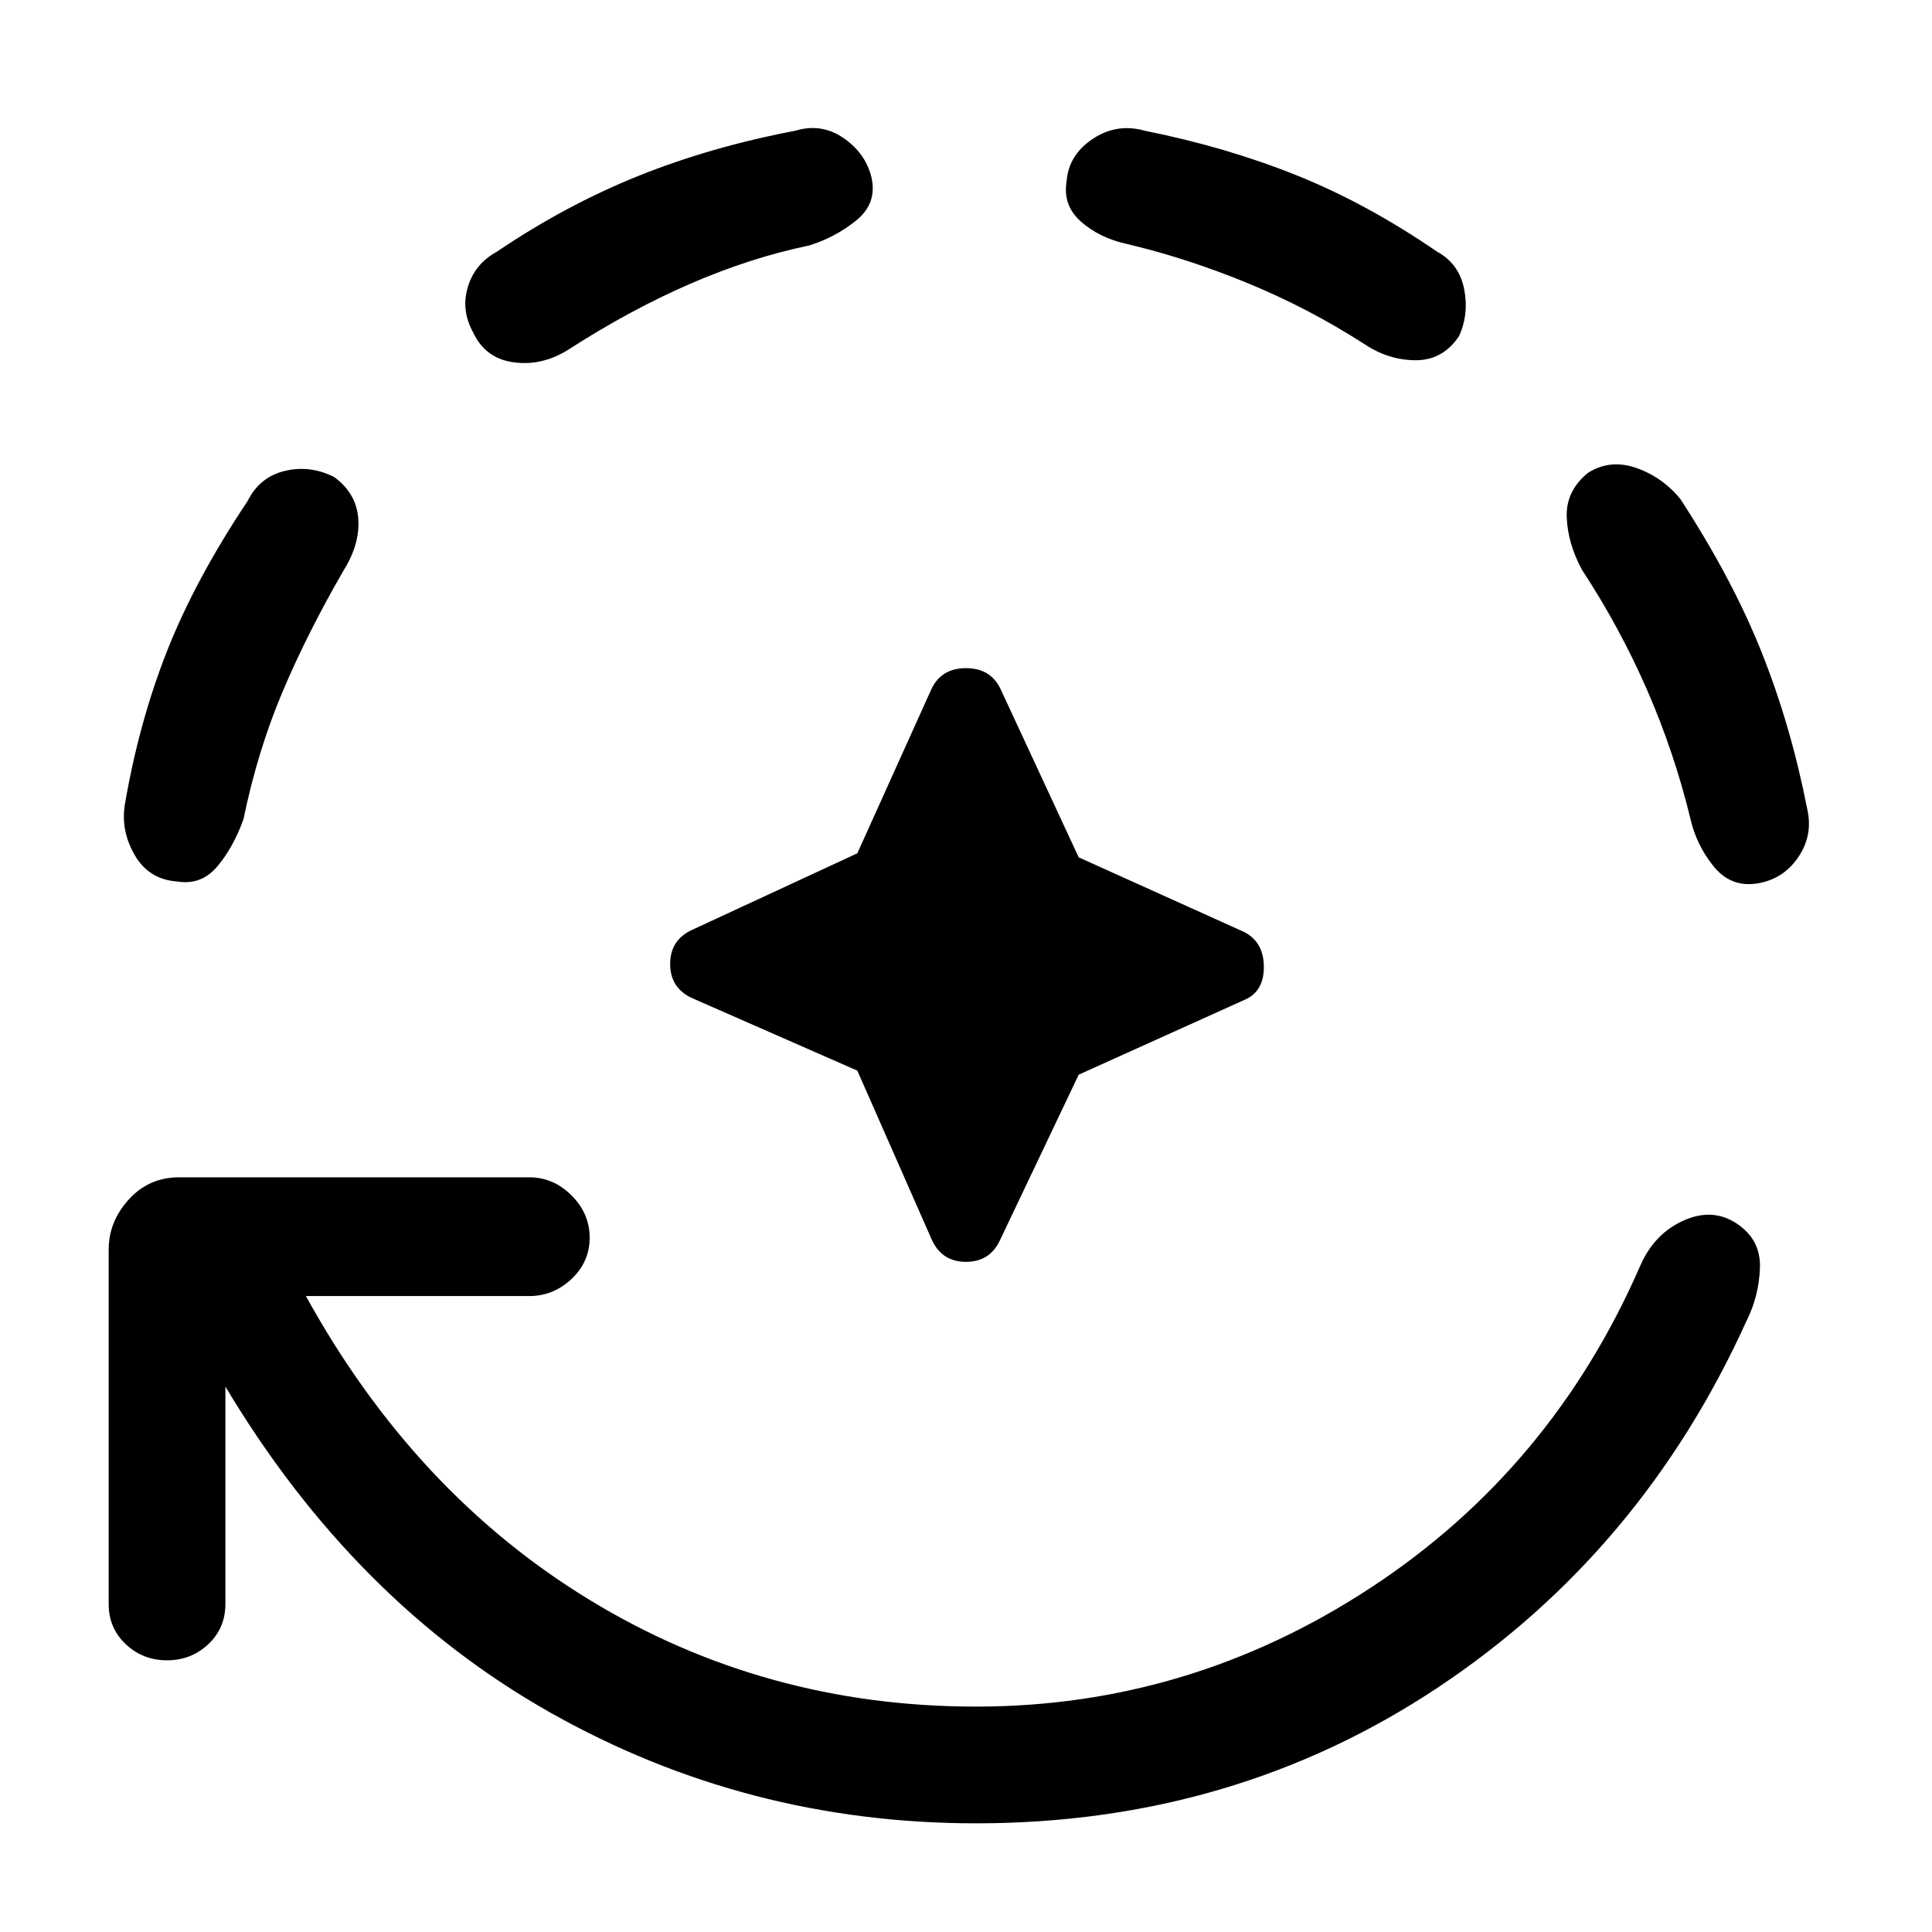 <svg xmlns="http://www.w3.org/2000/svg" height="48" width="48"><path d="M24.25 45.3q-5.7 0-10.575-2.75Q8.8 39.8 5.6 34.45v5.4q0 .6-.425 1t-1.025.4q-.6 0-1.025-.4-.425-.4-.425-1v-8.8q0-.7.5-1.25t1.25-.55h8.7q.6 0 1.05.45.45.45.45 1.05 0 .6-.45 1.025-.45.425-1.05.425H7.6q2.7 4.9 7.05 7.55 4.35 2.65 9.6 2.65 5.3 0 9.8-2.95 4.5-2.95 6.7-8 .35-.8 1.075-1.125.725-.325 1.325.075t.575 1.1q-.025.7-.325 1.3-2.6 5.75-7.675 9.125Q30.65 45.3 24.25 45.3ZM4.4 21.9q-.7-.05-1.05-.65Q3 20.65 3.1 20q.35-2.05 1.05-3.825.7-1.775 2-3.725.3-.6.925-.75.625-.15 1.225.15.55.4.6 1.025.05.625-.35 1.275-.9 1.55-1.525 3.025Q6.4 18.65 6.05 20.35q-.25.7-.65 1.175-.4.475-1 .375Zm7.35-13.65q-.3-.55-.125-1.125t.725-.875q1.7-1.15 3.5-1.875 1.8-.725 3.9-1.125.65-.2 1.2.175.55.375.7.975.15.65-.375 1.075-.525.425-1.175.625-1.45.3-2.95.95-1.5.65-3.05 1.65-.65.4-1.35.3-.7-.1-1-.75ZM21.3 26.6l-4.1-1.8q-.55-.25-.55-.85t.55-.85l4.1-1.9 1.85-4.1q.25-.5.85-.5t.85.5l1.95 4.2 4.1 1.85q.5.25.5.875t-.5.825l-4.1 1.85-1.95 4.1q-.25.55-.85.55t-.85-.55ZM36.25 8.35q-.4.6-1.075.6-.675 0-1.275-.4-1.4-.9-2.925-1.525Q29.45 6.4 27.95 6.05q-.65-.15-1.1-.55-.45-.4-.35-1 .05-.65.65-1.05t1.3-.2q2 .4 3.75 1.1 1.75.7 3.5 1.9.55.3.675.925T36.25 8.35Zm7.4 13.6q-.65.1-1.075-.425Q42.15 21 42 20.35q-.4-1.65-1.075-3.2-.675-1.55-1.625-3-.35-.65-.375-1.3-.025-.65.525-1.1.55-.35 1.2-.125.65.225 1.1.775 1.3 2 2.025 3.825Q44.5 18.05 44.9 20.1q.15.65-.225 1.2-.375.55-1.025.65Z"/></svg>